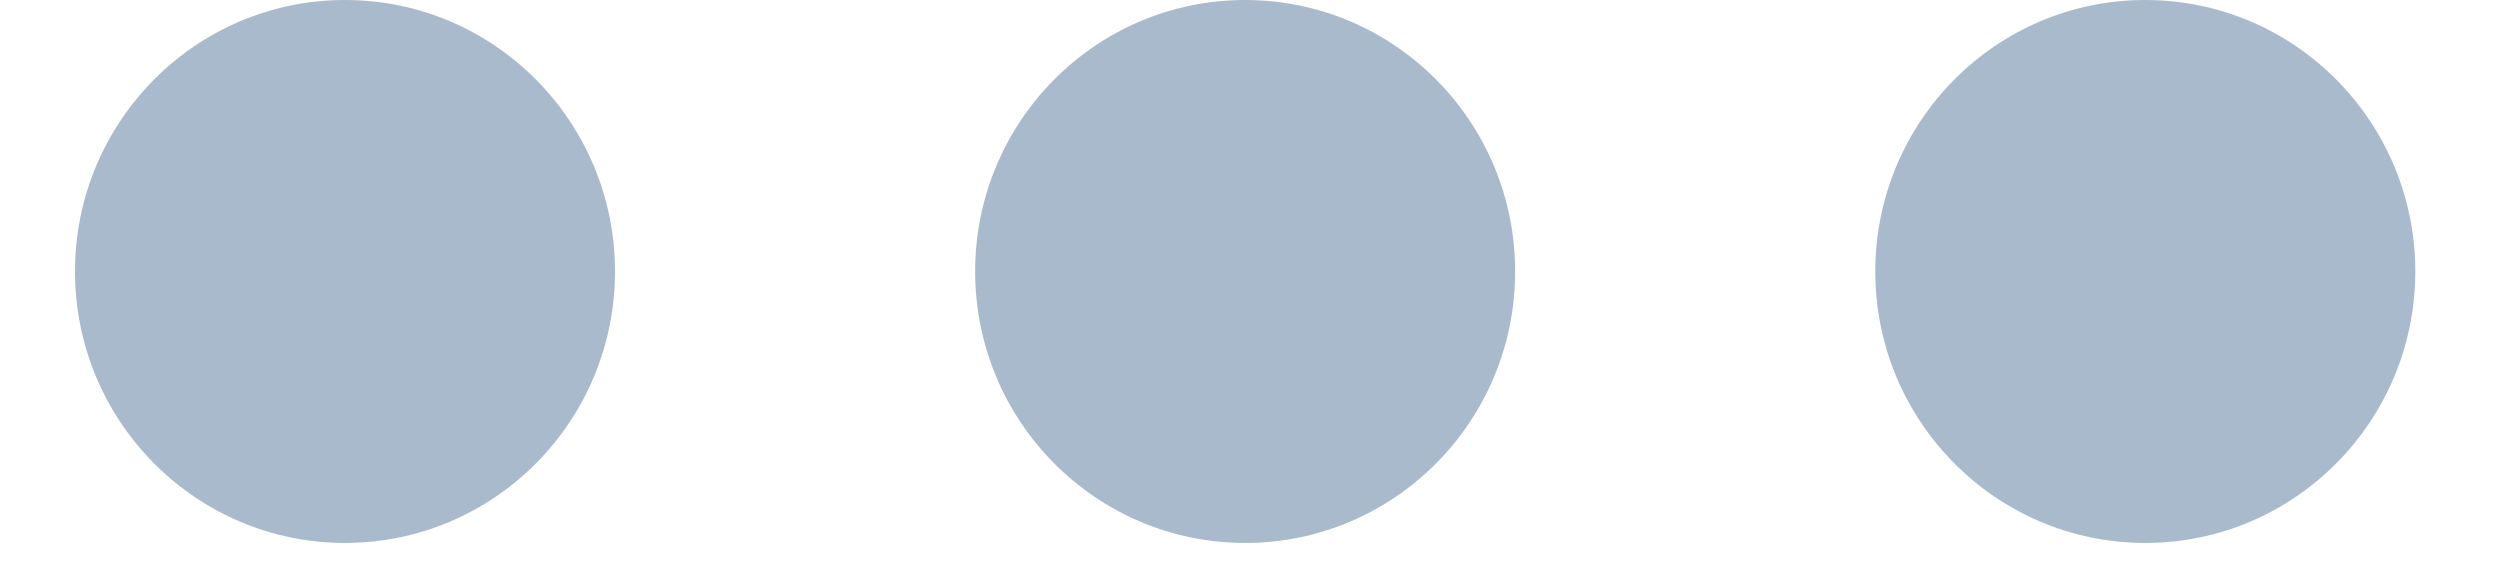<?xml version="1.0" ?><svg role="img" viewBox="0 0 17 4" xmlns="http://www.w3.org/2000/svg">
<ellipse cx="2.346" cy="1.846" rx="1.836" ry="1.846" fill="#AABACD"/>
<ellipse cx="8.467" cy="1.846" rx="1.836" ry="1.846" fill="#AABACD"/>
<ellipse cx="14.588" cy="1.846" rx="1.836" ry="1.846" fill="#AABACD"/>
</svg>
